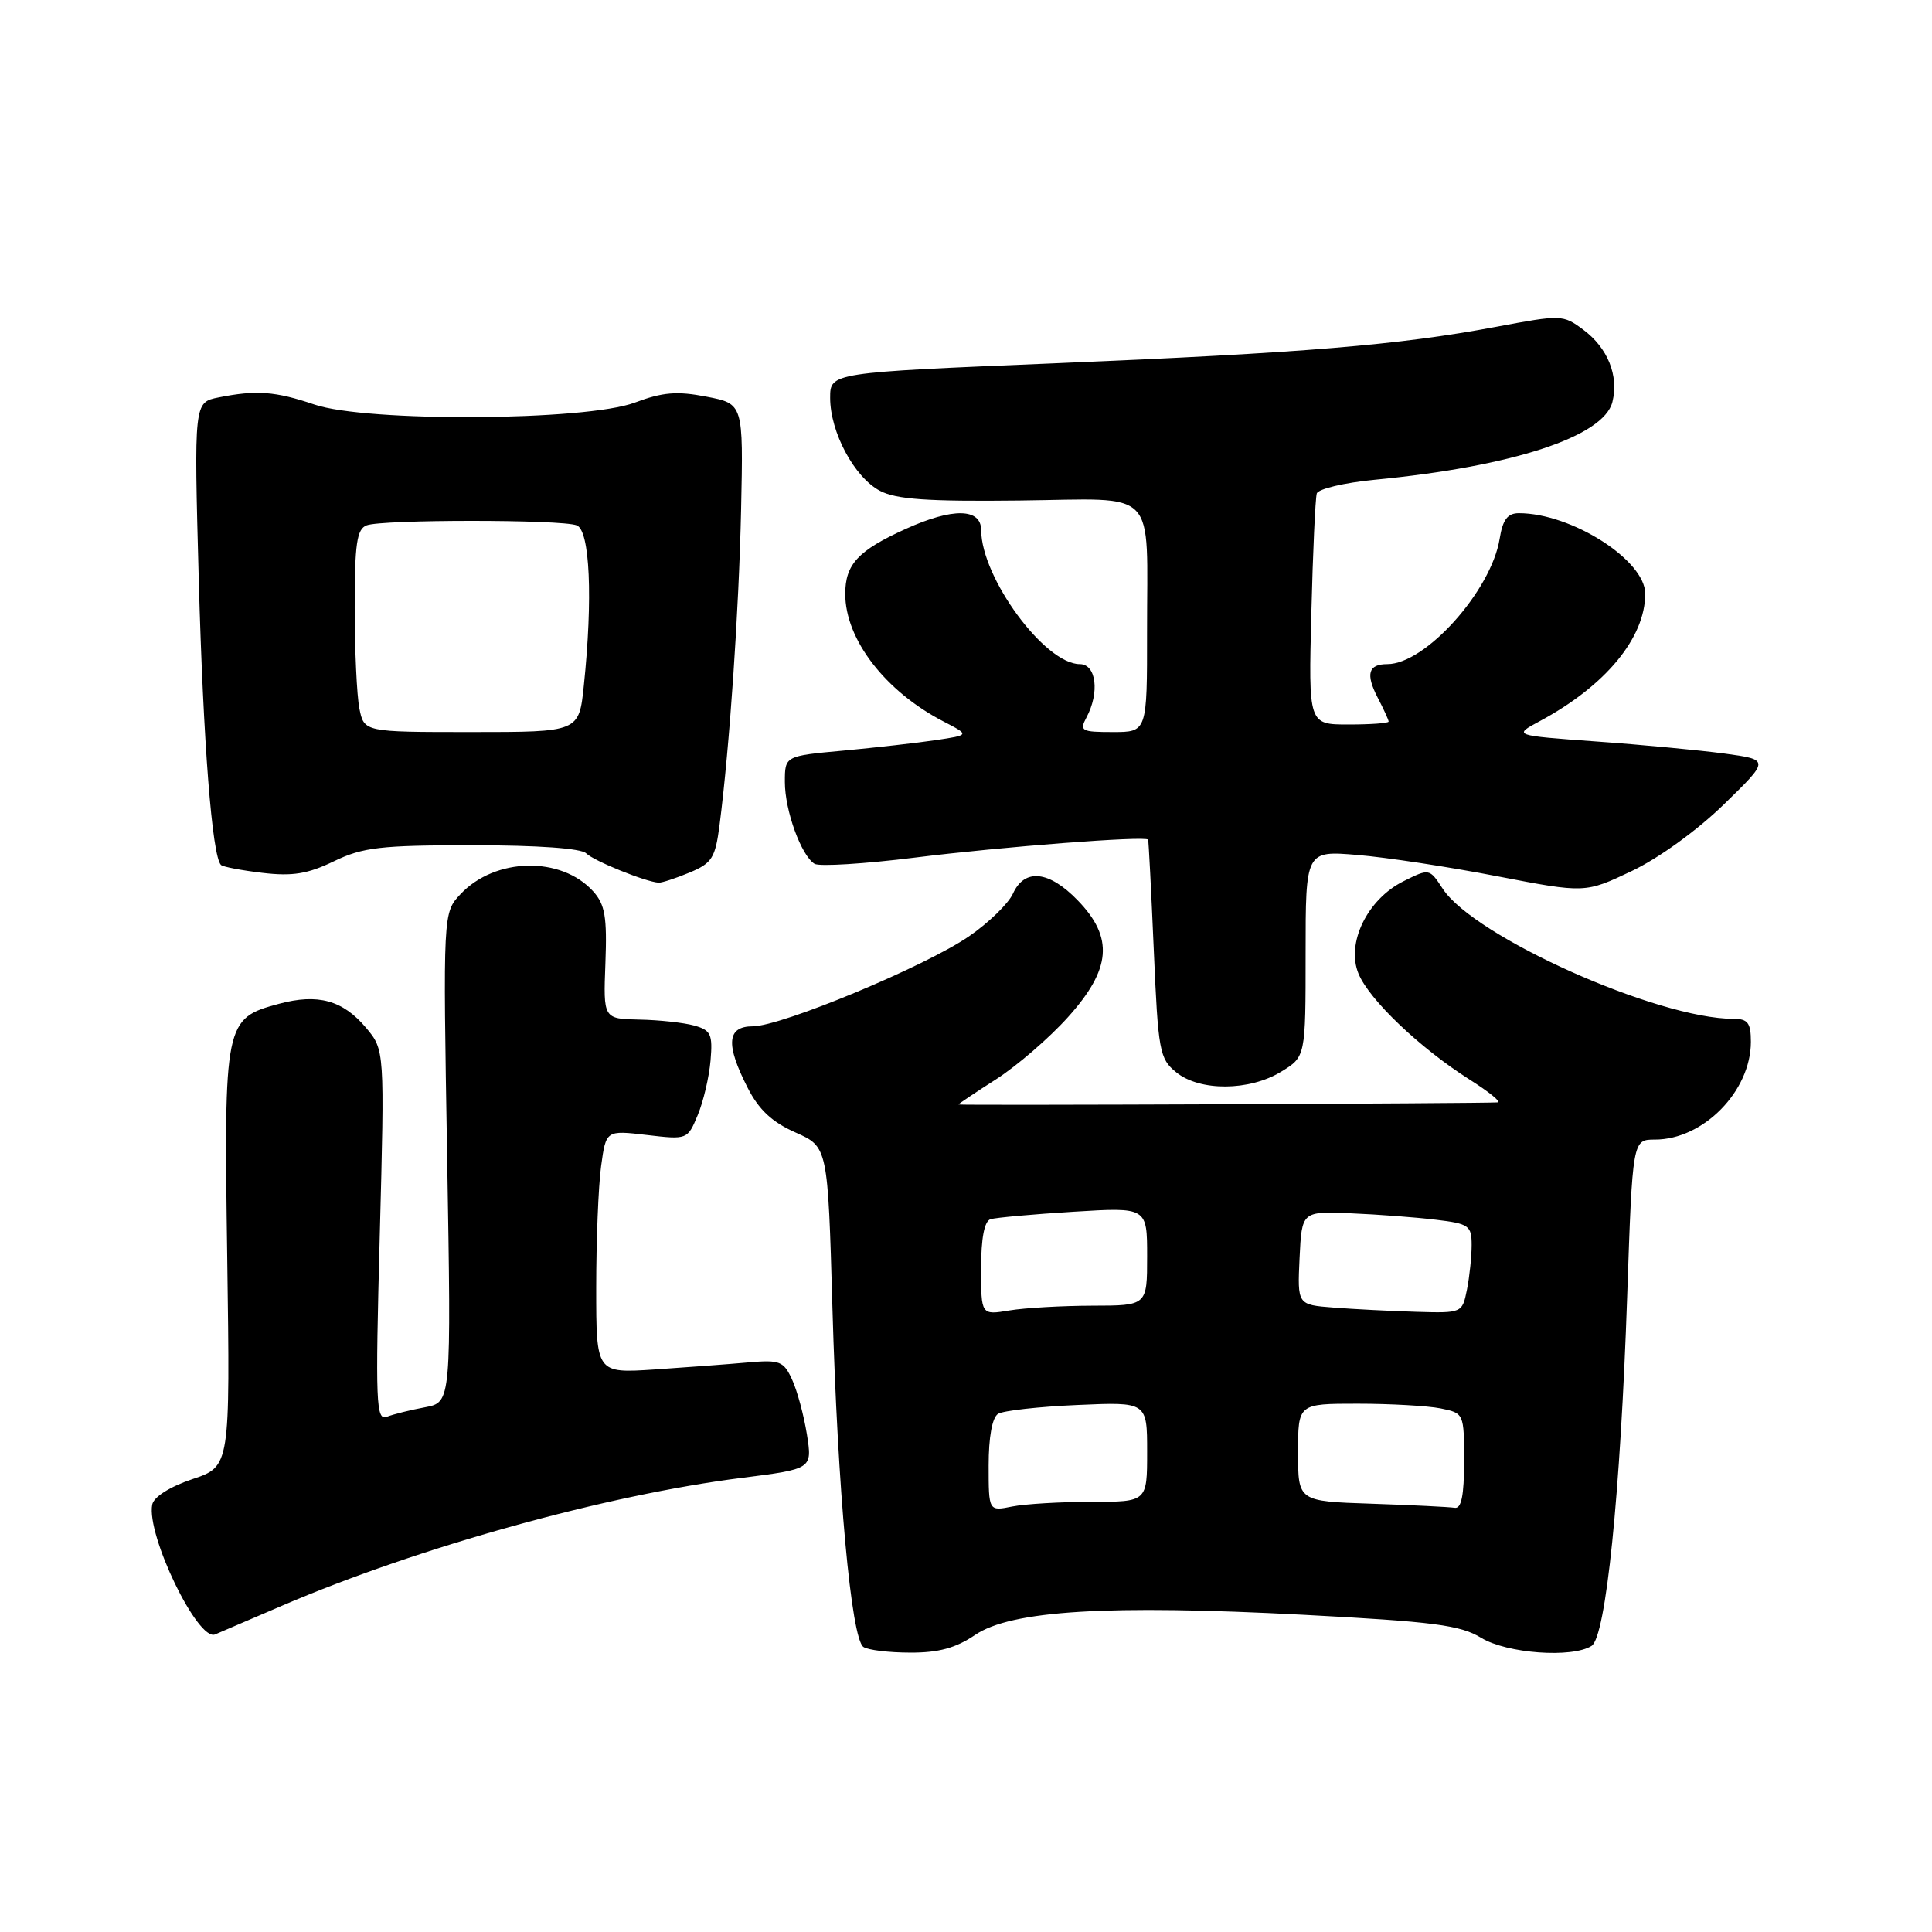 <?xml version="1.0" encoding="UTF-8" standalone="no"?>
<!DOCTYPE svg PUBLIC "-//W3C//DTD SVG 1.1//EN" "http://www.w3.org/Graphics/SVG/1.1/DTD/svg11.dtd" >
<svg xmlns="http://www.w3.org/2000/svg" xmlns:xlink="http://www.w3.org/1999/xlink" version="1.1" viewBox="0 0 256 256">
 <g >
 <path fill="currentColor"
d=" M 129.20 216.64 C 133.99 213.39 146.80 212.61 172.76 213.97 C 189.97 214.88 193.50 215.33 196.26 217.02 C 199.68 219.10 208.30 219.73 210.89 218.09 C 212.79 216.89 214.72 197.94 215.61 171.75 C 216.32 151.00 216.32 151.00 219.29 151.00 C 225.70 151.00 232.00 144.58 232.00 138.05 C 232.00 135.54 231.60 135.00 229.71 135.00 C 219.64 135.00 195.36 124.15 191.18 117.78 C 189.40 115.06 189.40 115.06 185.95 116.78 C 181.17 119.17 178.34 124.99 180.01 129.02 C 181.44 132.48 188.13 138.86 194.70 143.03 C 197.28 144.66 198.97 146.03 198.45 146.07 C 196.56 146.22 127.00 146.50 127.00 146.35 C 127.00 146.27 129.25 144.76 132.00 143.00 C 134.75 141.23 139.03 137.54 141.50 134.79 C 147.26 128.39 147.60 124.25 142.80 119.30 C 138.99 115.36 135.76 115.03 134.22 118.41 C 133.62 119.73 130.99 122.29 128.38 124.08 C 122.61 128.05 103.55 135.98 99.75 135.99 C 96.32 136.00 96.12 138.36 99.06 144.12 C 100.55 147.05 102.31 148.69 105.41 150.06 C 109.69 151.96 109.69 151.96 110.30 173.23 C 110.99 197.40 112.79 217.15 114.41 218.23 C 115.01 218.64 117.80 218.98 120.61 218.98 C 124.35 219.00 126.65 218.37 129.20 216.64 Z  M 37.50 212.71 C 55.48 205.00 80.38 198.08 98.33 195.82 C 107.64 194.64 107.64 194.64 106.92 190.07 C 106.52 187.56 105.64 184.29 104.96 182.81 C 103.84 180.36 103.34 180.16 99.12 180.53 C 96.58 180.76 91.01 181.17 86.75 181.46 C 79.00 181.97 79.00 181.97 79.00 170.63 C 79.00 164.39 79.29 157.14 79.65 154.52 C 80.30 149.76 80.30 149.76 85.70 150.39 C 91.06 151.02 91.10 151.01 92.45 147.76 C 93.20 145.97 93.96 142.72 94.15 140.54 C 94.45 137.05 94.20 136.51 91.99 135.89 C 90.62 135.51 87.35 135.15 84.72 135.10 C 79.94 135.00 79.94 135.00 80.22 127.61 C 80.45 121.50 80.17 119.85 78.60 118.11 C 74.36 113.42 65.60 113.60 61.02 118.48 C 58.70 120.95 58.70 120.95 59.25 153.38 C 59.80 185.81 59.80 185.81 56.33 186.47 C 54.42 186.82 52.14 187.39 51.26 187.73 C 49.82 188.28 49.73 186.00 50.32 163.73 C 50.97 139.12 50.97 139.12 48.49 136.17 C 45.42 132.53 42.12 131.62 36.96 133.01 C 29.76 134.95 29.66 135.40 30.11 166.70 C 30.50 194.31 30.50 194.31 25.50 195.99 C 22.48 197.01 20.37 198.35 20.17 199.37 C 19.39 203.41 26.23 217.55 28.50 216.57 C 29.05 216.33 33.10 214.60 37.50 212.71 Z  M 169.75 142.01 C 173.00 140.03 173.00 140.03 173.00 126.37 C 173.00 112.71 173.00 112.71 179.88 113.29 C 183.67 113.60 192.00 114.87 198.40 116.11 C 210.03 118.35 210.03 118.35 216.19 115.43 C 219.77 113.73 224.90 110.02 228.43 106.58 C 234.50 100.67 234.50 100.67 228.50 99.85 C 225.20 99.41 217.55 98.68 211.50 98.25 C 200.50 97.45 200.50 97.45 204.00 95.57 C 212.73 90.89 218.00 84.52 218.00 78.67 C 218.00 74.23 208.24 68.00 201.26 68.00 C 199.76 68.00 199.12 68.85 198.71 71.39 C 197.59 78.28 188.88 88.00 183.83 88.00 C 181.30 88.00 180.93 89.30 182.55 92.44 C 183.35 93.97 184.00 95.40 184.00 95.61 C 184.00 95.83 181.61 96.00 178.69 96.00 C 173.38 96.00 173.38 96.00 173.76 81.25 C 173.96 73.14 174.29 66.00 174.48 65.39 C 174.67 64.78 178.13 63.96 182.17 63.57 C 200.36 61.83 212.49 57.86 213.65 53.27 C 214.52 49.78 213.04 46.10 209.78 43.68 C 207.11 41.69 206.86 41.69 198.28 43.30 C 185.32 45.73 172.86 46.76 139.75 48.14 C 110.00 49.37 110.00 49.37 110.00 52.72 C 110.00 57.26 113.20 63.24 116.59 65.03 C 118.73 66.17 122.92 66.46 135.08 66.32 C 153.71 66.11 151.97 64.32 151.99 83.75 C 152.00 97.00 152.00 97.00 147.46 97.00 C 143.29 97.00 143.01 96.85 143.96 95.07 C 145.73 91.76 145.26 88.00 143.08 88.00 C 138.45 88.00 130.04 76.57 130.01 70.25 C 130.00 67.32 126.24 67.26 120.02 70.08 C 113.69 72.95 112.00 74.77 112.00 78.70 C 112.00 84.72 117.30 91.60 125.00 95.59 C 128.50 97.40 128.50 97.40 124.00 98.07 C 121.53 98.44 116.01 99.06 111.75 99.46 C 104.00 100.17 104.00 100.17 104.00 103.62 C 104.00 107.41 106.16 113.36 107.93 114.46 C 108.55 114.84 114.56 114.47 121.28 113.63 C 132.74 112.20 151.84 110.73 152.13 111.26 C 152.20 111.39 152.54 117.95 152.88 125.84 C 153.46 139.33 153.64 140.29 155.86 142.09 C 158.98 144.62 165.54 144.58 169.75 142.01 Z  M 91.39 115.61 C 94.34 114.38 94.78 113.68 95.34 109.36 C 96.68 98.96 97.91 80.88 98.20 67.50 C 98.50 53.50 98.50 53.50 93.61 52.56 C 89.71 51.80 87.80 51.96 84.11 53.35 C 77.62 55.78 48.58 55.96 41.65 53.60 C 36.49 51.85 33.95 51.66 28.97 52.66 C 25.70 53.31 25.70 53.31 26.34 76.91 C 26.93 98.37 28.10 113.44 29.28 114.61 C 29.53 114.86 32.00 115.33 34.78 115.66 C 38.76 116.13 40.77 115.80 44.23 114.13 C 48.08 112.27 50.39 112.00 62.62 112.00 C 71.25 112.00 77.01 112.41 77.67 113.07 C 78.68 114.08 85.56 116.86 87.28 116.96 C 87.71 116.98 89.56 116.37 91.39 115.61 Z  M 131.00 194.18 C 131.00 190.41 131.47 187.83 132.25 187.34 C 132.94 186.92 137.66 186.39 142.75 186.17 C 152.00 185.76 152.00 185.76 152.00 192.38 C 152.00 199.00 152.00 199.00 144.62 199.00 C 140.57 199.00 135.84 199.28 134.12 199.62 C 131.00 200.25 131.00 200.25 131.00 194.18 Z  M 181.75 199.25 C 172.00 198.93 172.00 198.93 172.00 192.46 C 172.00 186.00 172.00 186.00 179.88 186.00 C 184.21 186.00 189.16 186.28 190.88 186.62 C 193.98 187.25 194.00 187.28 194.00 193.62 C 194.00 198.17 193.64 199.94 192.75 199.79 C 192.06 199.68 187.11 199.43 181.75 199.25 Z  M 130.00 168.10 C 130.00 164.04 130.43 161.81 131.25 161.55 C 131.94 161.34 136.89 160.89 142.25 160.56 C 152.00 159.96 152.00 159.96 152.00 166.48 C 152.00 173.00 152.00 173.00 144.75 173.01 C 140.76 173.02 135.81 173.30 133.75 173.64 C 130.00 174.26 130.00 174.26 130.00 168.10 Z  M 176.70 173.26 C 171.91 172.89 171.91 172.89 172.20 166.69 C 172.50 160.50 172.50 160.50 179.00 160.77 C 182.57 160.92 187.64 161.30 190.25 161.62 C 194.64 162.14 195.00 162.40 195.00 164.97 C 195.00 166.50 194.72 169.16 194.38 170.88 C 193.75 173.99 193.74 174.00 187.62 173.82 C 184.26 173.72 179.34 173.47 176.70 173.26 Z  M 47.62 93.88 C 47.28 92.16 47.00 86.13 47.00 80.48 C 47.00 72.04 47.28 70.11 48.58 69.61 C 50.64 68.82 74.36 68.82 76.42 69.61 C 78.17 70.28 78.57 79.28 77.36 90.85 C 76.72 97.00 76.72 97.00 62.48 97.00 C 48.25 97.00 48.25 97.00 47.62 93.88 Z "/>
</g>
</svg>